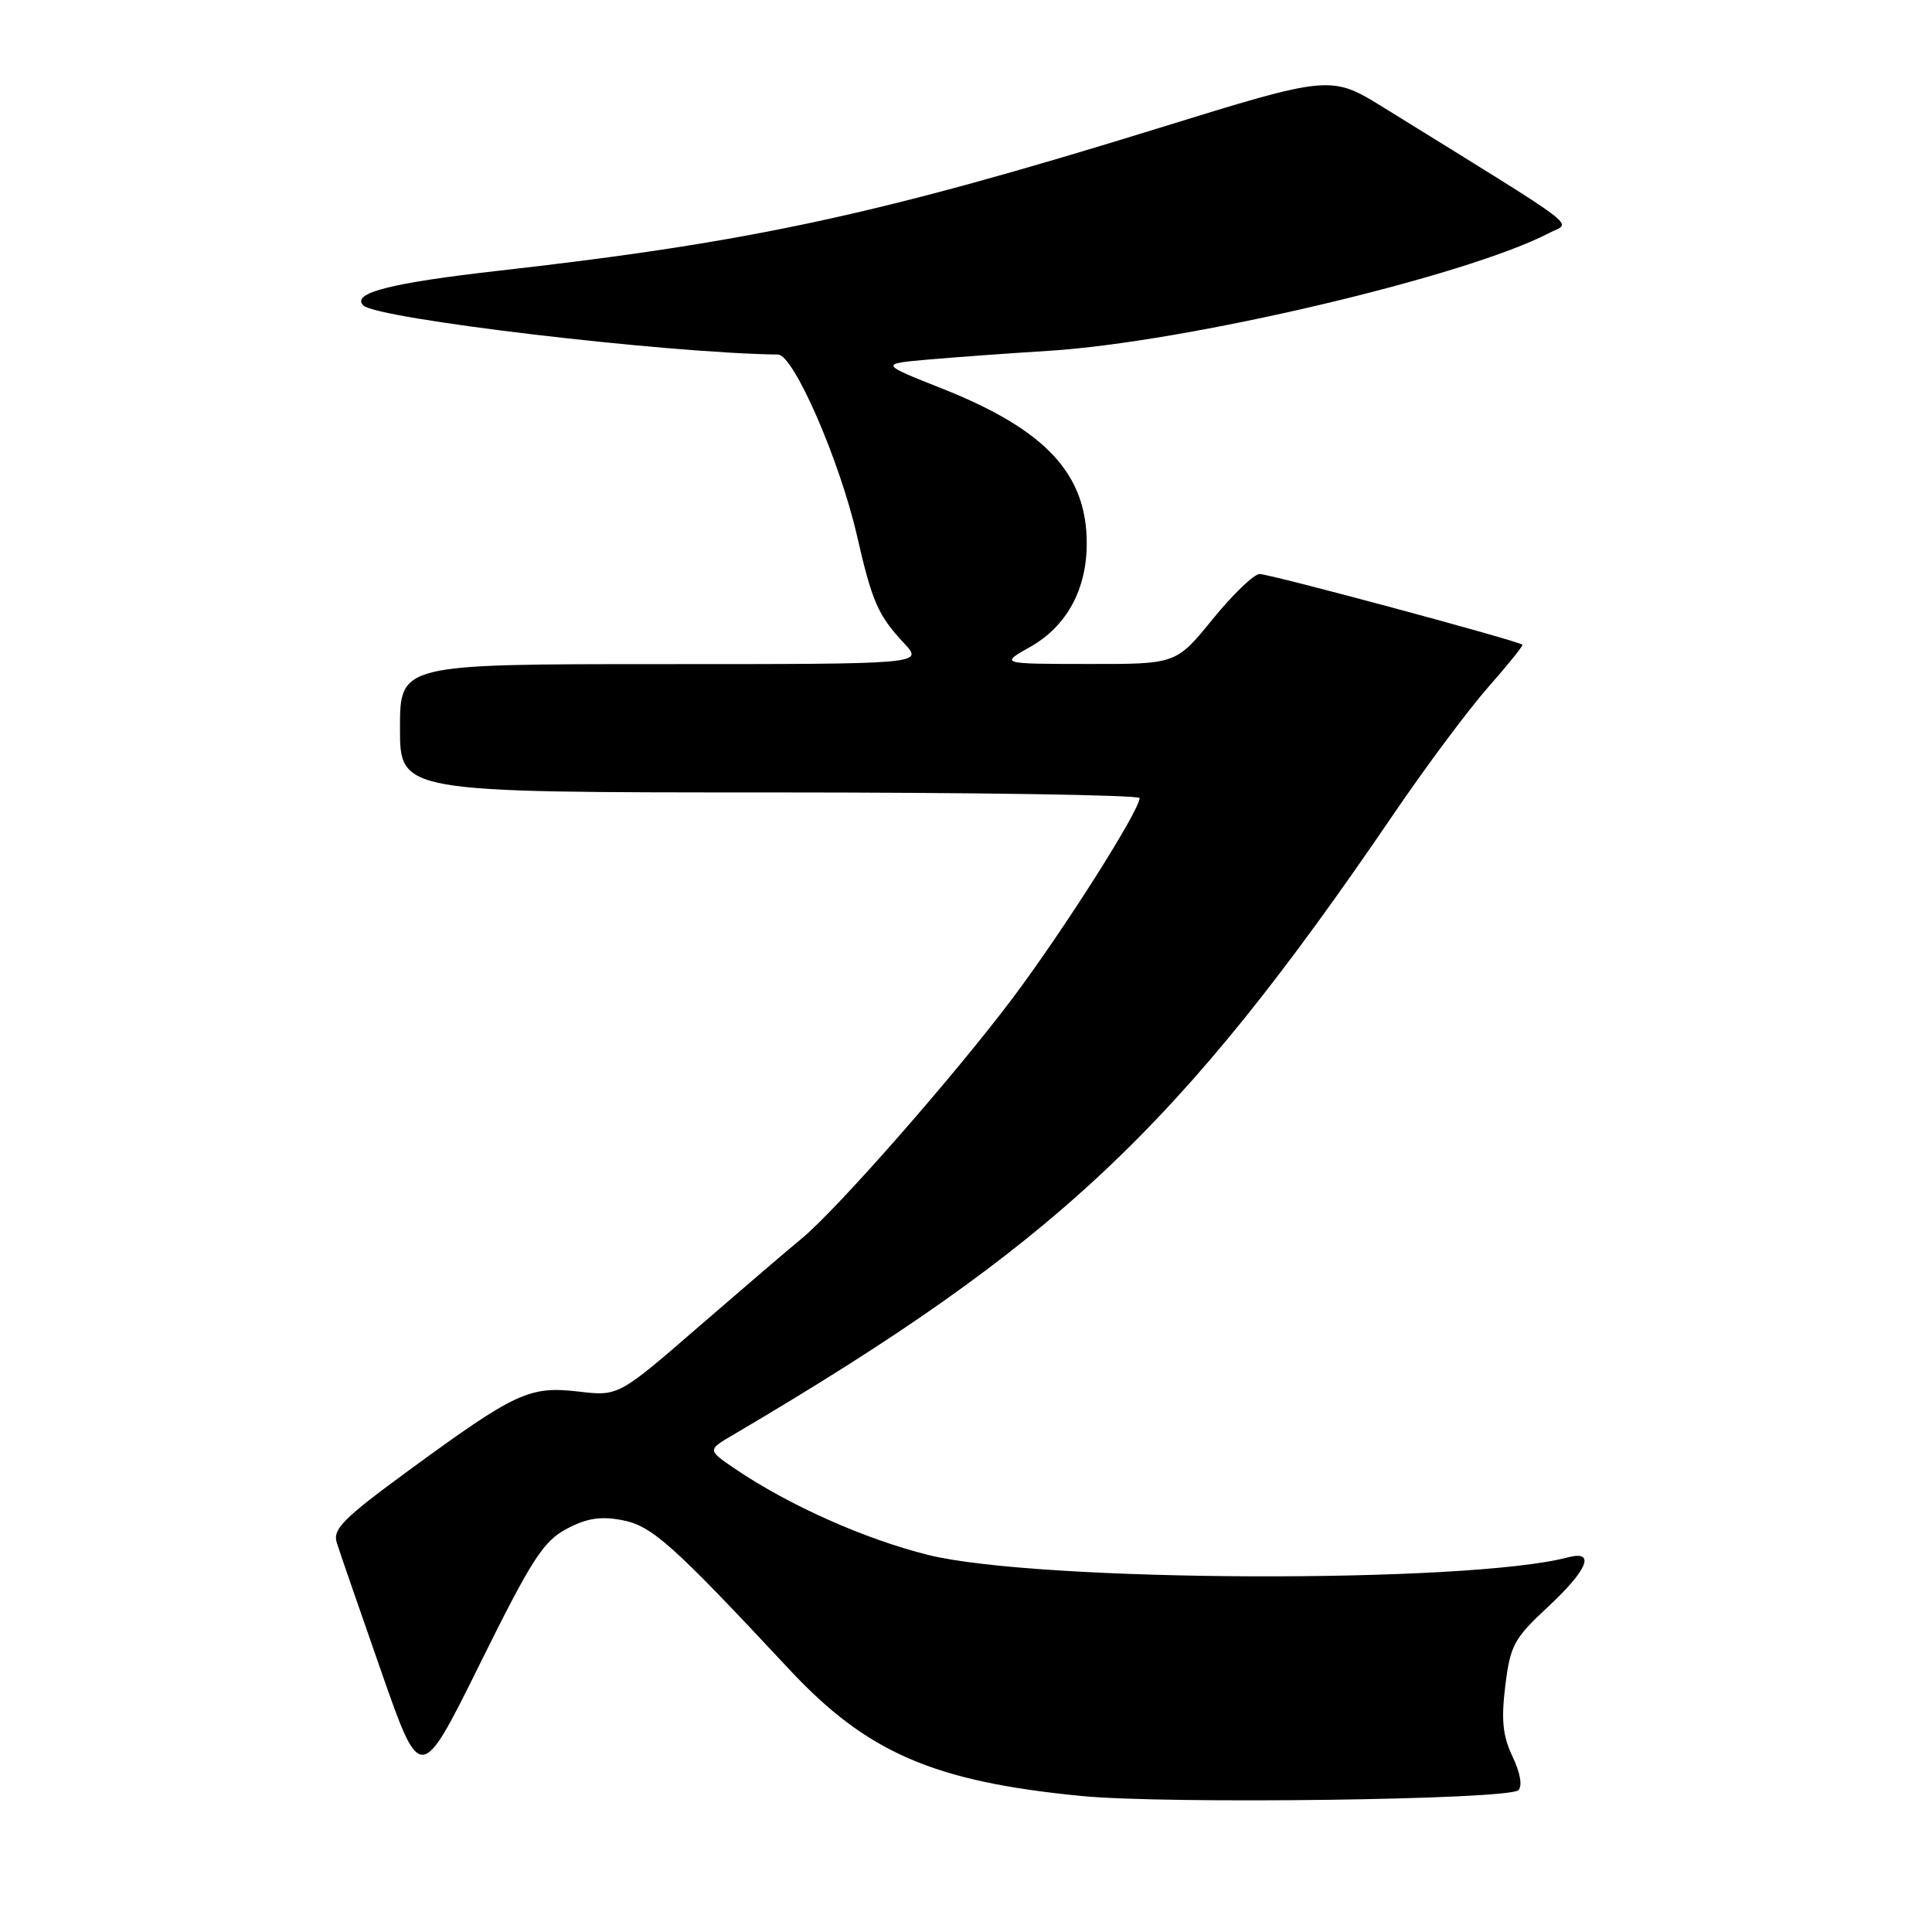 <?xml version="1.0" encoding="UTF-8" standalone="no"?>
<!DOCTYPE svg PUBLIC "-//W3C//DTD SVG 1.1//EN" "http://www.w3.org/Graphics/SVG/1.1/DTD/svg11.dtd" >
<svg xmlns="http://www.w3.org/2000/svg" xmlns:xlink="http://www.w3.org/1999/xlink" version="1.1" viewBox="0 0 256 256">
 <g >
 <path fill="currentColor"
d=" M 201.19 237.21 C 201.75 236.65 201.45 234.91 200.42 232.76 C 199.12 230.02 198.90 227.93 199.46 223.37 C 200.12 218.01 200.61 217.11 205.09 212.94 C 210.41 207.99 211.47 205.38 207.75 206.36 C 194.48 209.87 137.56 209.65 123.00 206.04 C 114.59 203.95 104.49 199.44 97.39 194.62 C 93.73 192.13 93.73 192.13 97.12 190.14 C 139.90 164.95 156.24 149.60 184.57 108.00 C 188.87 101.67 194.55 94.06 197.18 91.07 C 199.81 88.08 201.86 85.54 201.73 85.43 C 201.12 84.89 168.11 76.01 166.89 76.06 C 166.13 76.09 163.33 78.79 160.67 82.06 C 155.84 88.00 155.84 88.00 144.17 87.98 C 132.50 87.97 132.50 87.97 136.50 85.72 C 141.33 83.00 144.00 78.12 144.00 72.00 C 144.00 62.78 138.55 56.94 124.89 51.51 C 116.56 48.21 116.56 48.21 123.03 47.64 C 126.59 47.33 133.73 46.81 138.91 46.49 C 157.23 45.35 194.30 36.62 205.30 30.86 C 208.20 29.34 210.44 31.04 183.42 14.30 C 176.34 9.92 176.34 9.92 153.42 17.01 C 116.52 28.42 99.54 32.09 66.20 35.86 C 51.77 37.49 46.50 38.83 48.14 40.47 C 49.92 42.25 88.20 46.79 103.09 46.98 C 105.17 47.01 111.26 61.00 113.56 71.00 C 115.56 79.75 116.34 81.54 119.81 85.25 C 122.37 88.00 122.37 88.00 87.69 88.00 C 53.00 88.00 53.00 88.00 53.00 96.50 C 53.00 105.00 53.00 105.00 102.00 105.00 C 128.95 105.00 151.00 105.34 151.00 105.75 C 151.00 107.41 140.91 123.30 134.18 132.26 C 126.40 142.61 110.76 160.42 106.16 164.17 C 104.59 165.45 98.50 170.67 92.62 175.76 C 81.95 185.01 81.95 185.01 76.65 184.39 C 70.16 183.63 68.31 184.49 54.23 194.79 C 45.51 201.17 44.06 202.62 44.62 204.40 C 44.98 205.56 47.63 213.22 50.50 221.43 C 55.72 236.37 55.72 236.37 63.61 220.43 C 70.42 206.67 71.98 204.24 75.05 202.60 C 77.71 201.18 79.55 200.88 82.40 201.42 C 86.36 202.16 89.04 204.55 104.58 221.20 C 114.89 232.25 123.70 236.07 143.31 237.98 C 154.61 239.08 199.92 238.48 201.19 237.21 Z "/>
</g>
</svg>